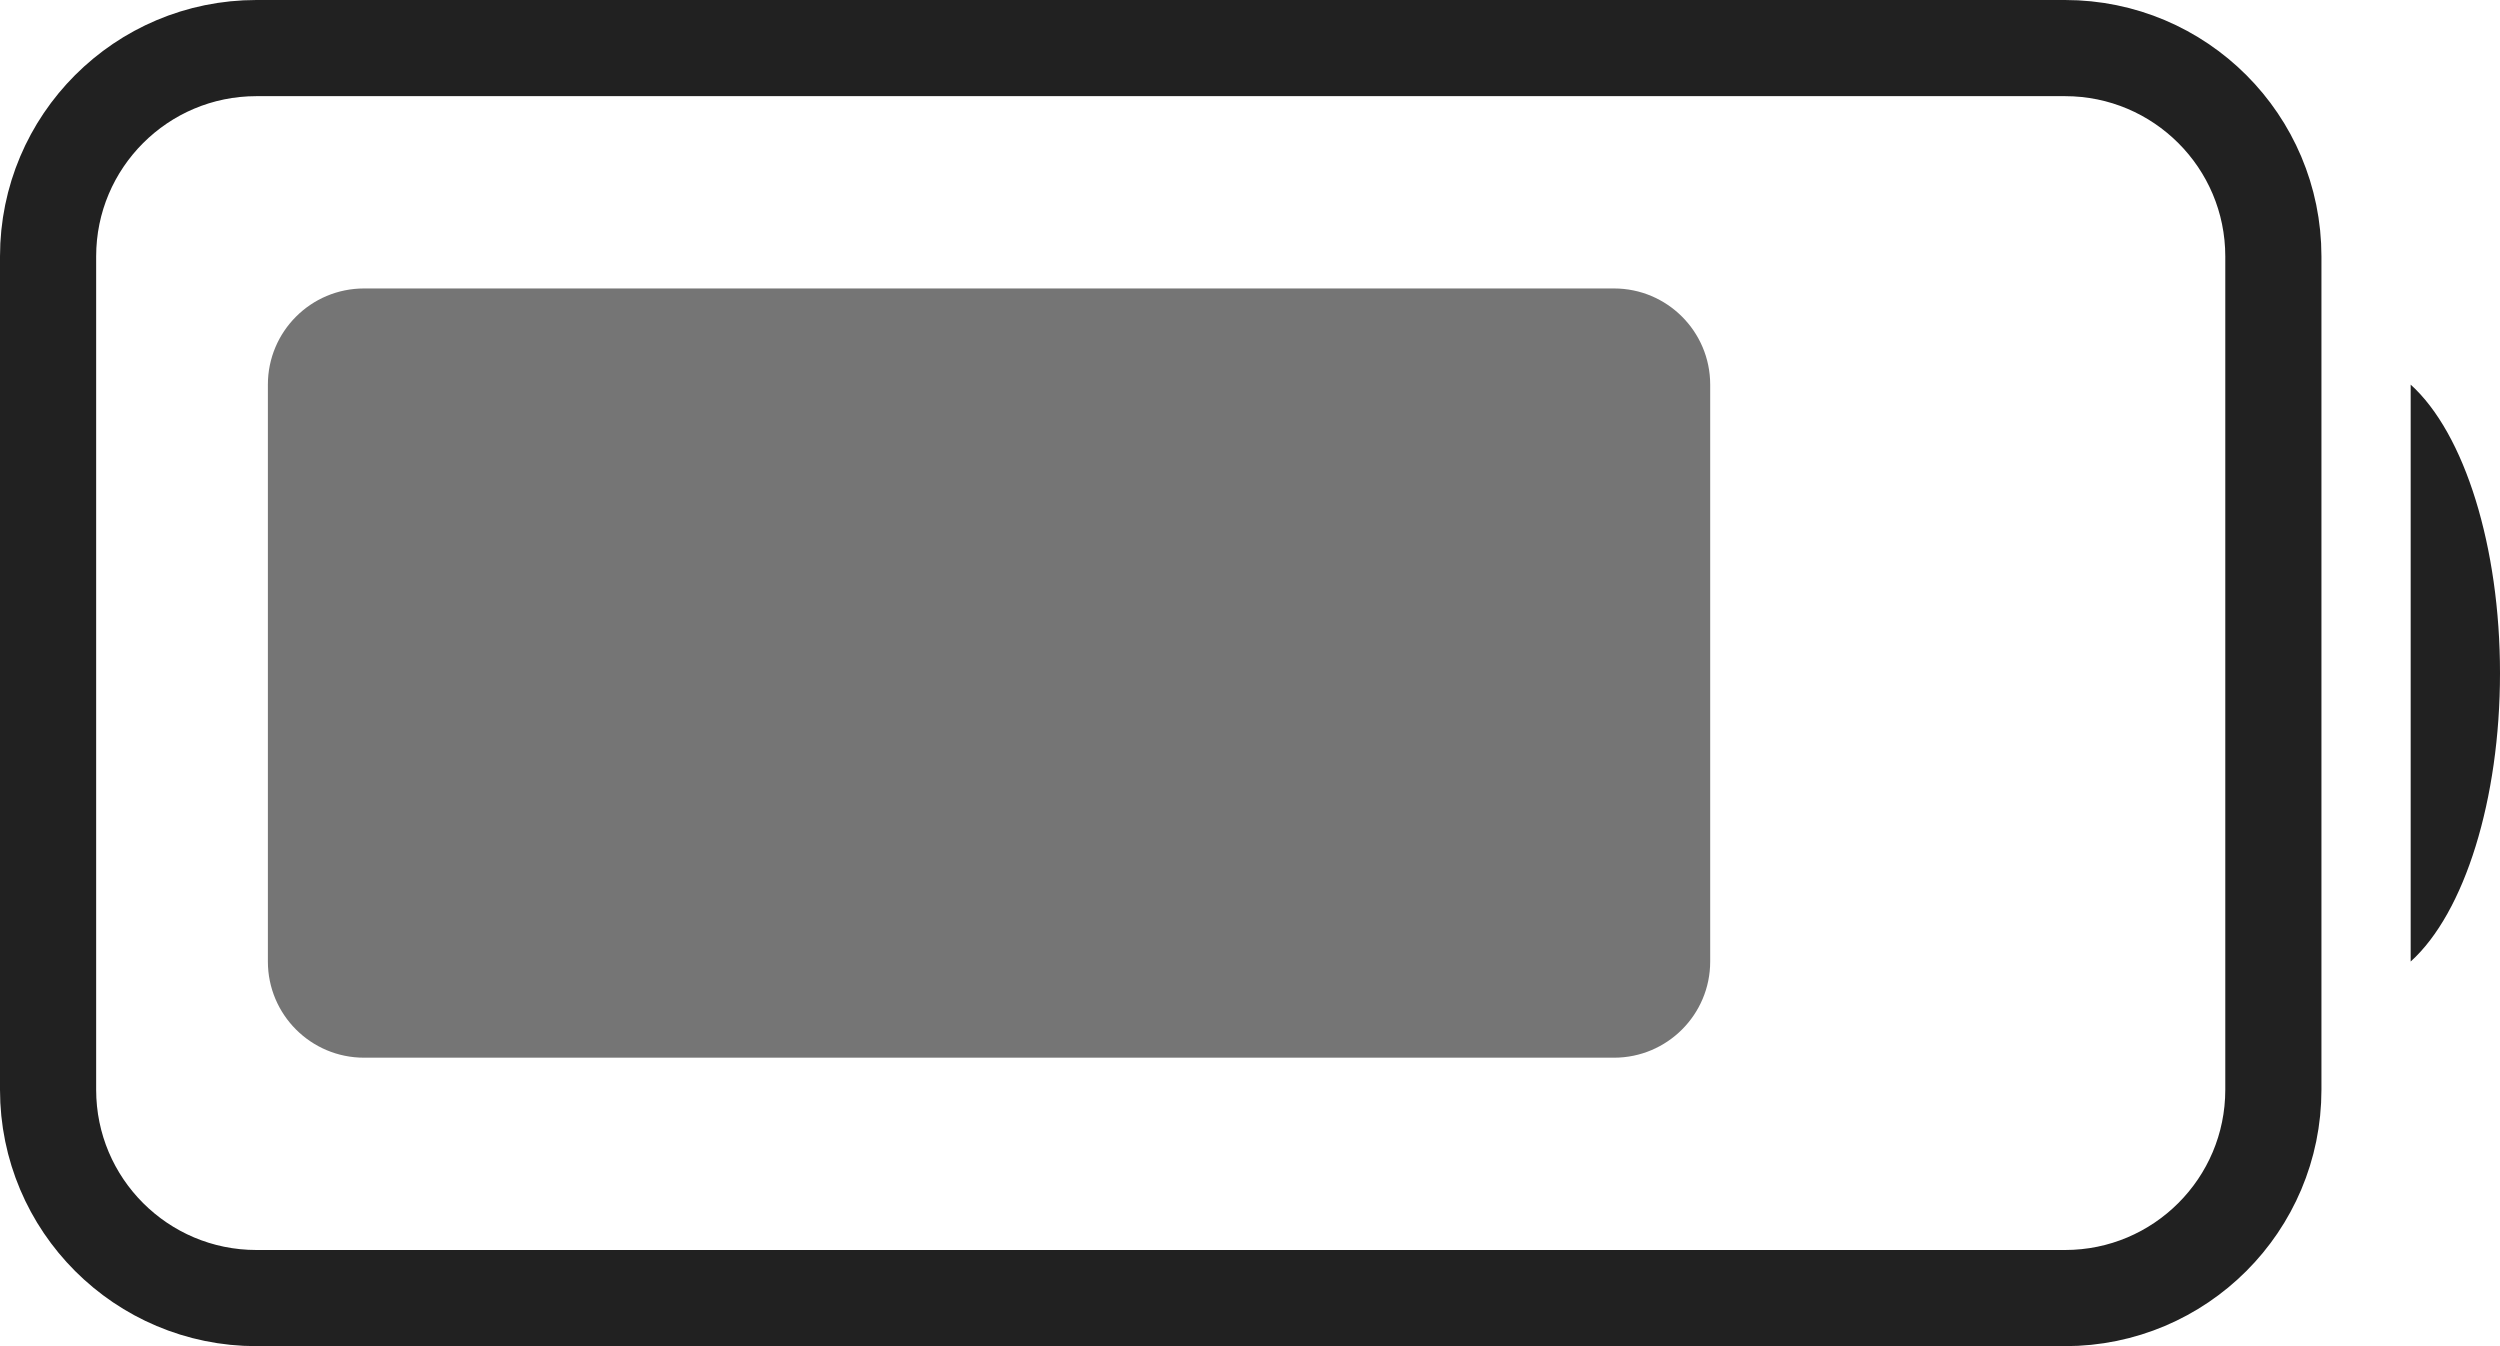 <svg width="26" height="14" viewBox="0 0 26 14" fill="none" xmlns="http://www.w3.org/2000/svg">
<path d="M0.5 2.667C0.5 1.47 1.47 0.5 2.667 0.5H21.476C22.673 0.5 23.643 1.47 23.643 2.667V11.333C23.643 12.53 22.673 13.5 21.476 13.5H2.667C1.47 13.5 0.5 12.53 0.5 11.333V2.667Z" stroke="#212121"/>
<path d="M25.071 4V10C25.634 9.492 26 8.31 26 7C26 5.69 25.634 4.508 25.071 4Z" fill="#212121"/>
<path d="M2.786 4C2.786 3.448 3.233 3 3.786 3H16.786C17.338 3 17.786 3.448 17.786 4V10C17.786 10.552 17.338 11 16.786 11H3.786C3.233 11 2.786 10.552 2.786 10V4Z" fill="#757575"/>
</svg>

